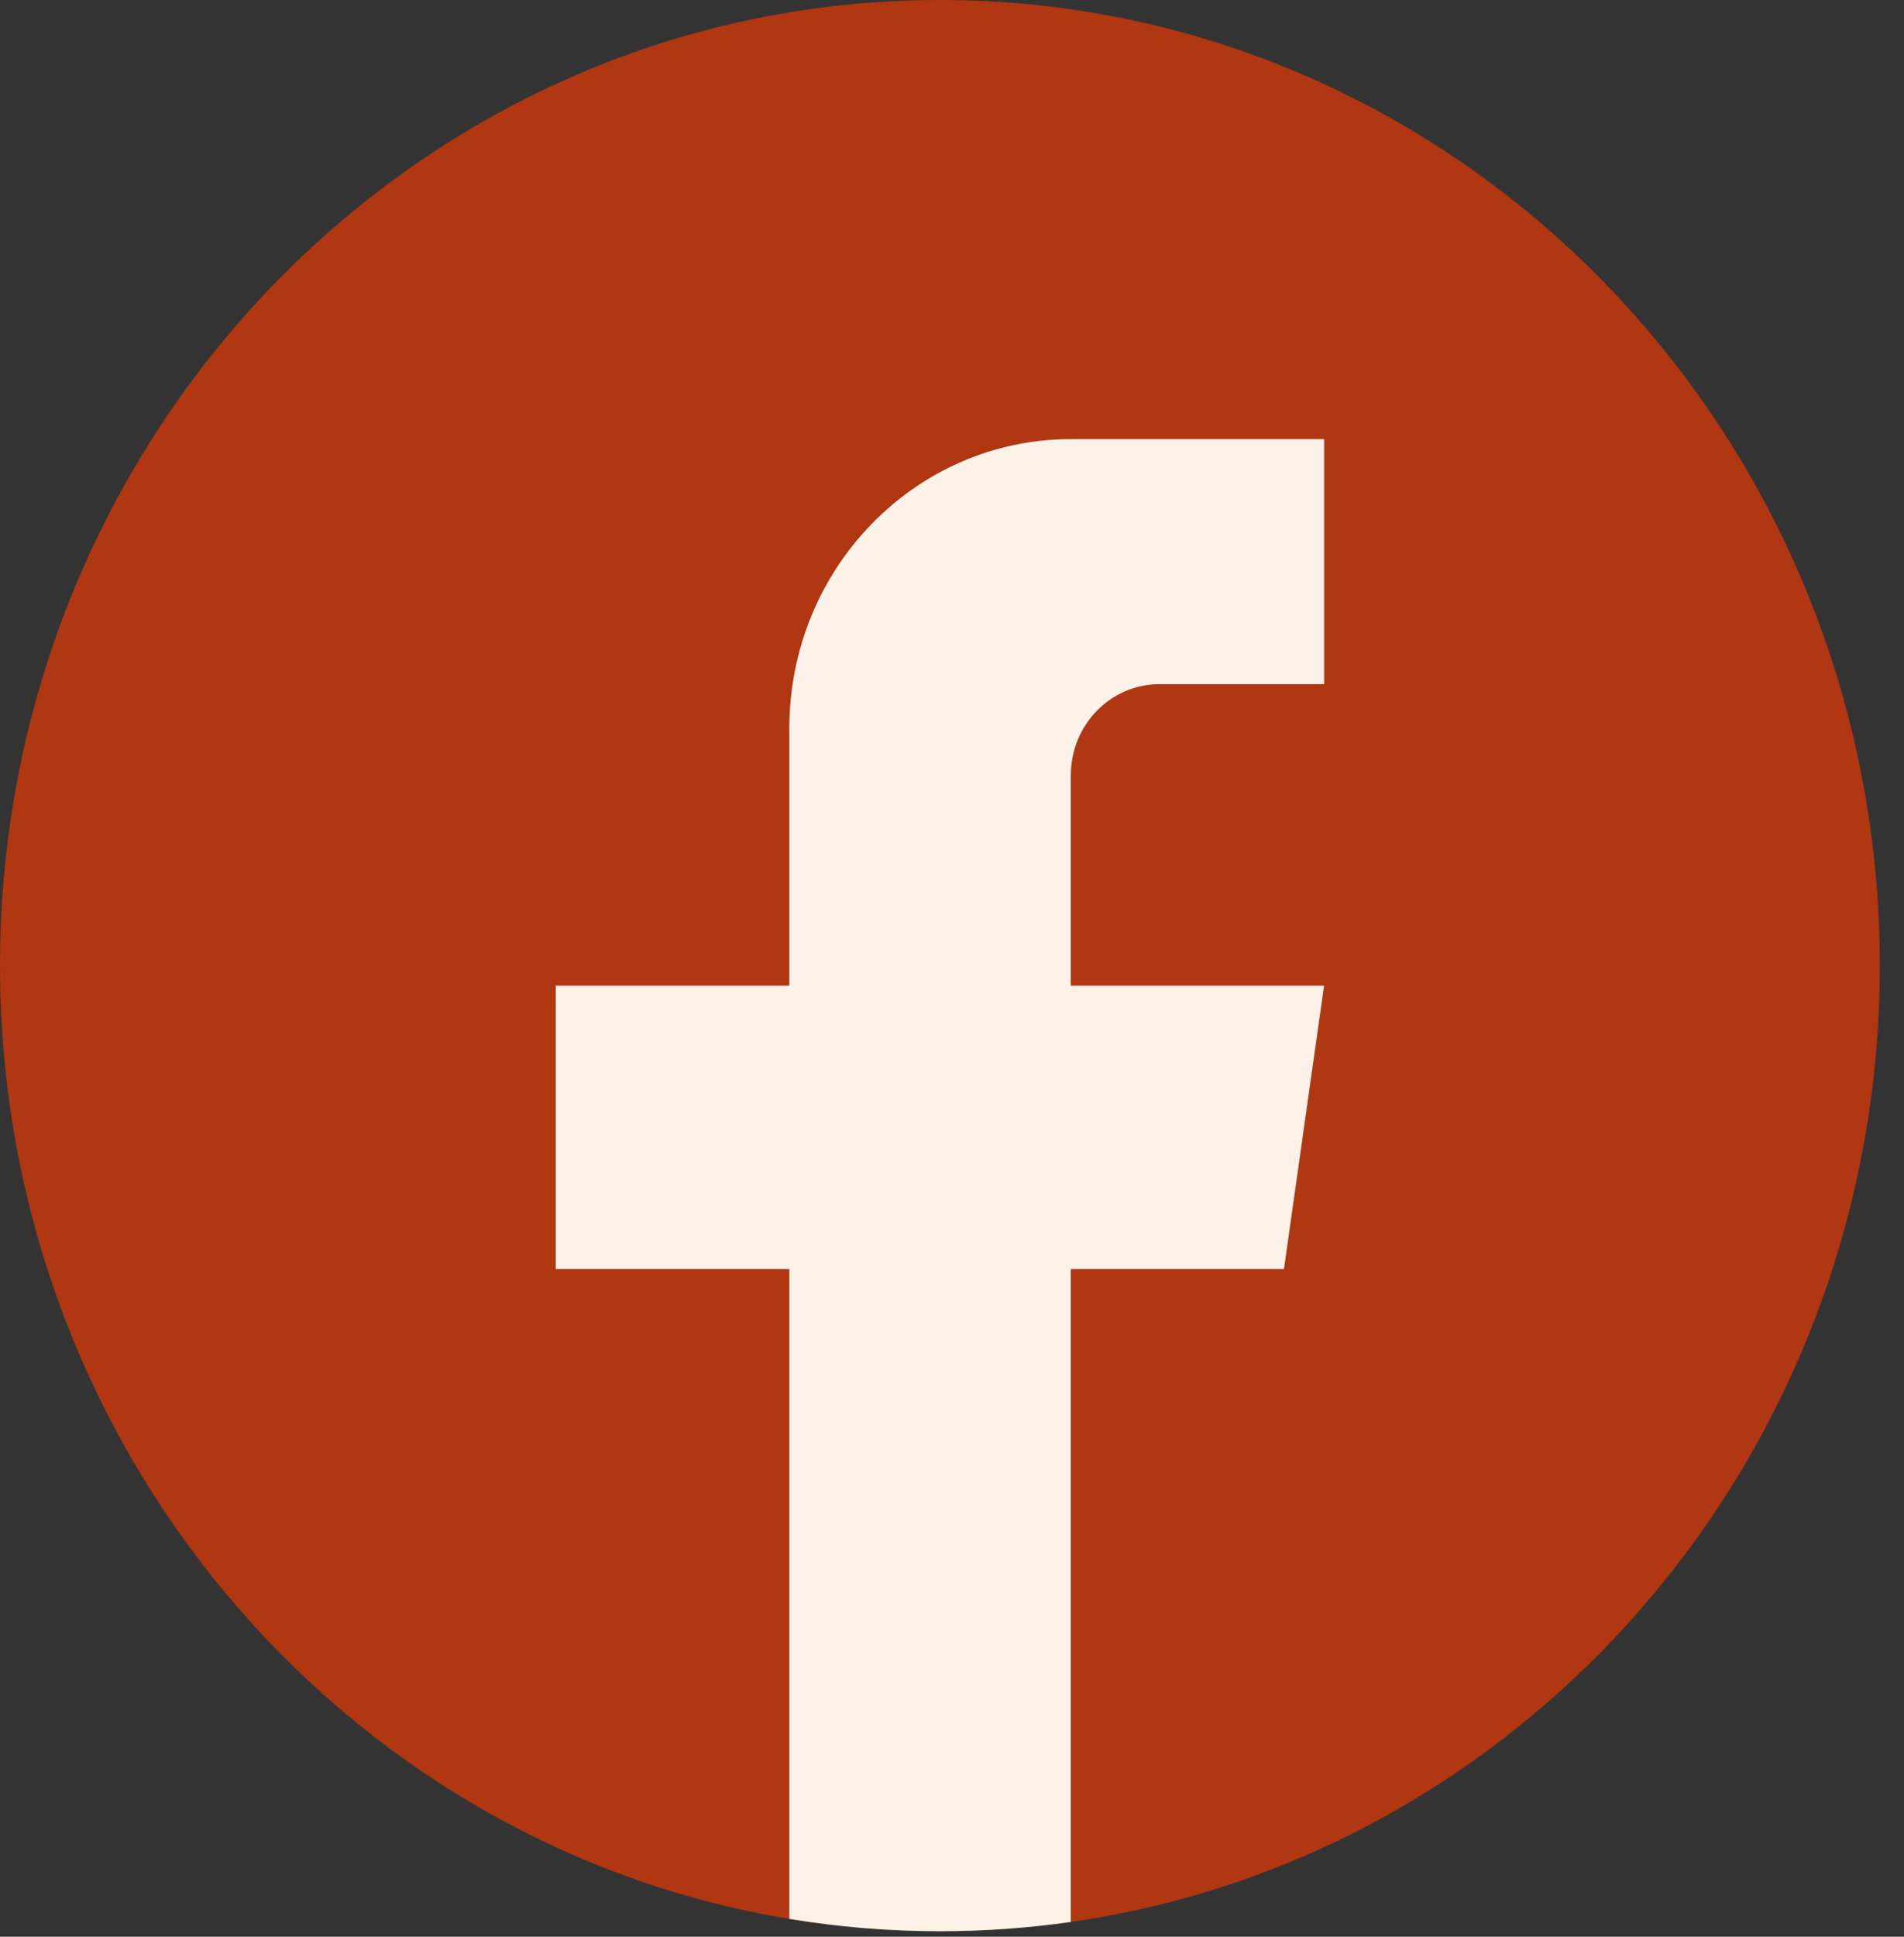 <svg width="60" height="61" viewBox="0 0 60 61" fill="none" xmlns="http://www.w3.org/2000/svg">
<rect x="0" y="0" width="60" height="61" fill="#333333" stroke="none"/>
<path d="M59.238 30.414C59.238 45.774 48.148 58.473 33.743 60.534C32.395 60.727 31.017 60.826 29.619 60.826C28.004 60.826 26.419 60.693 24.874 60.438C10.772 58.107 0 45.55 0 30.412C0 13.616 13.261 0 29.619 0C45.977 0 59.238 13.616 59.238 30.412V30.414Z" fill="#B03711"/>
<path d="M33.743 24.419V31.044H41.725L40.461 39.971H33.743V60.534C32.395 60.727 31.017 60.826 29.619 60.826C28.004 60.826 26.419 60.693 24.874 60.438V39.971H17.513V31.044H24.874V22.94C24.874 17.91 28.844 13.831 33.745 13.831V13.837C33.758 13.837 33.772 13.831 33.785 13.831H41.727V21.549H36.538C34.995 21.549 33.745 22.833 33.745 24.418L33.743 24.419Z" fill="#FCF2E8"/>
</svg>
